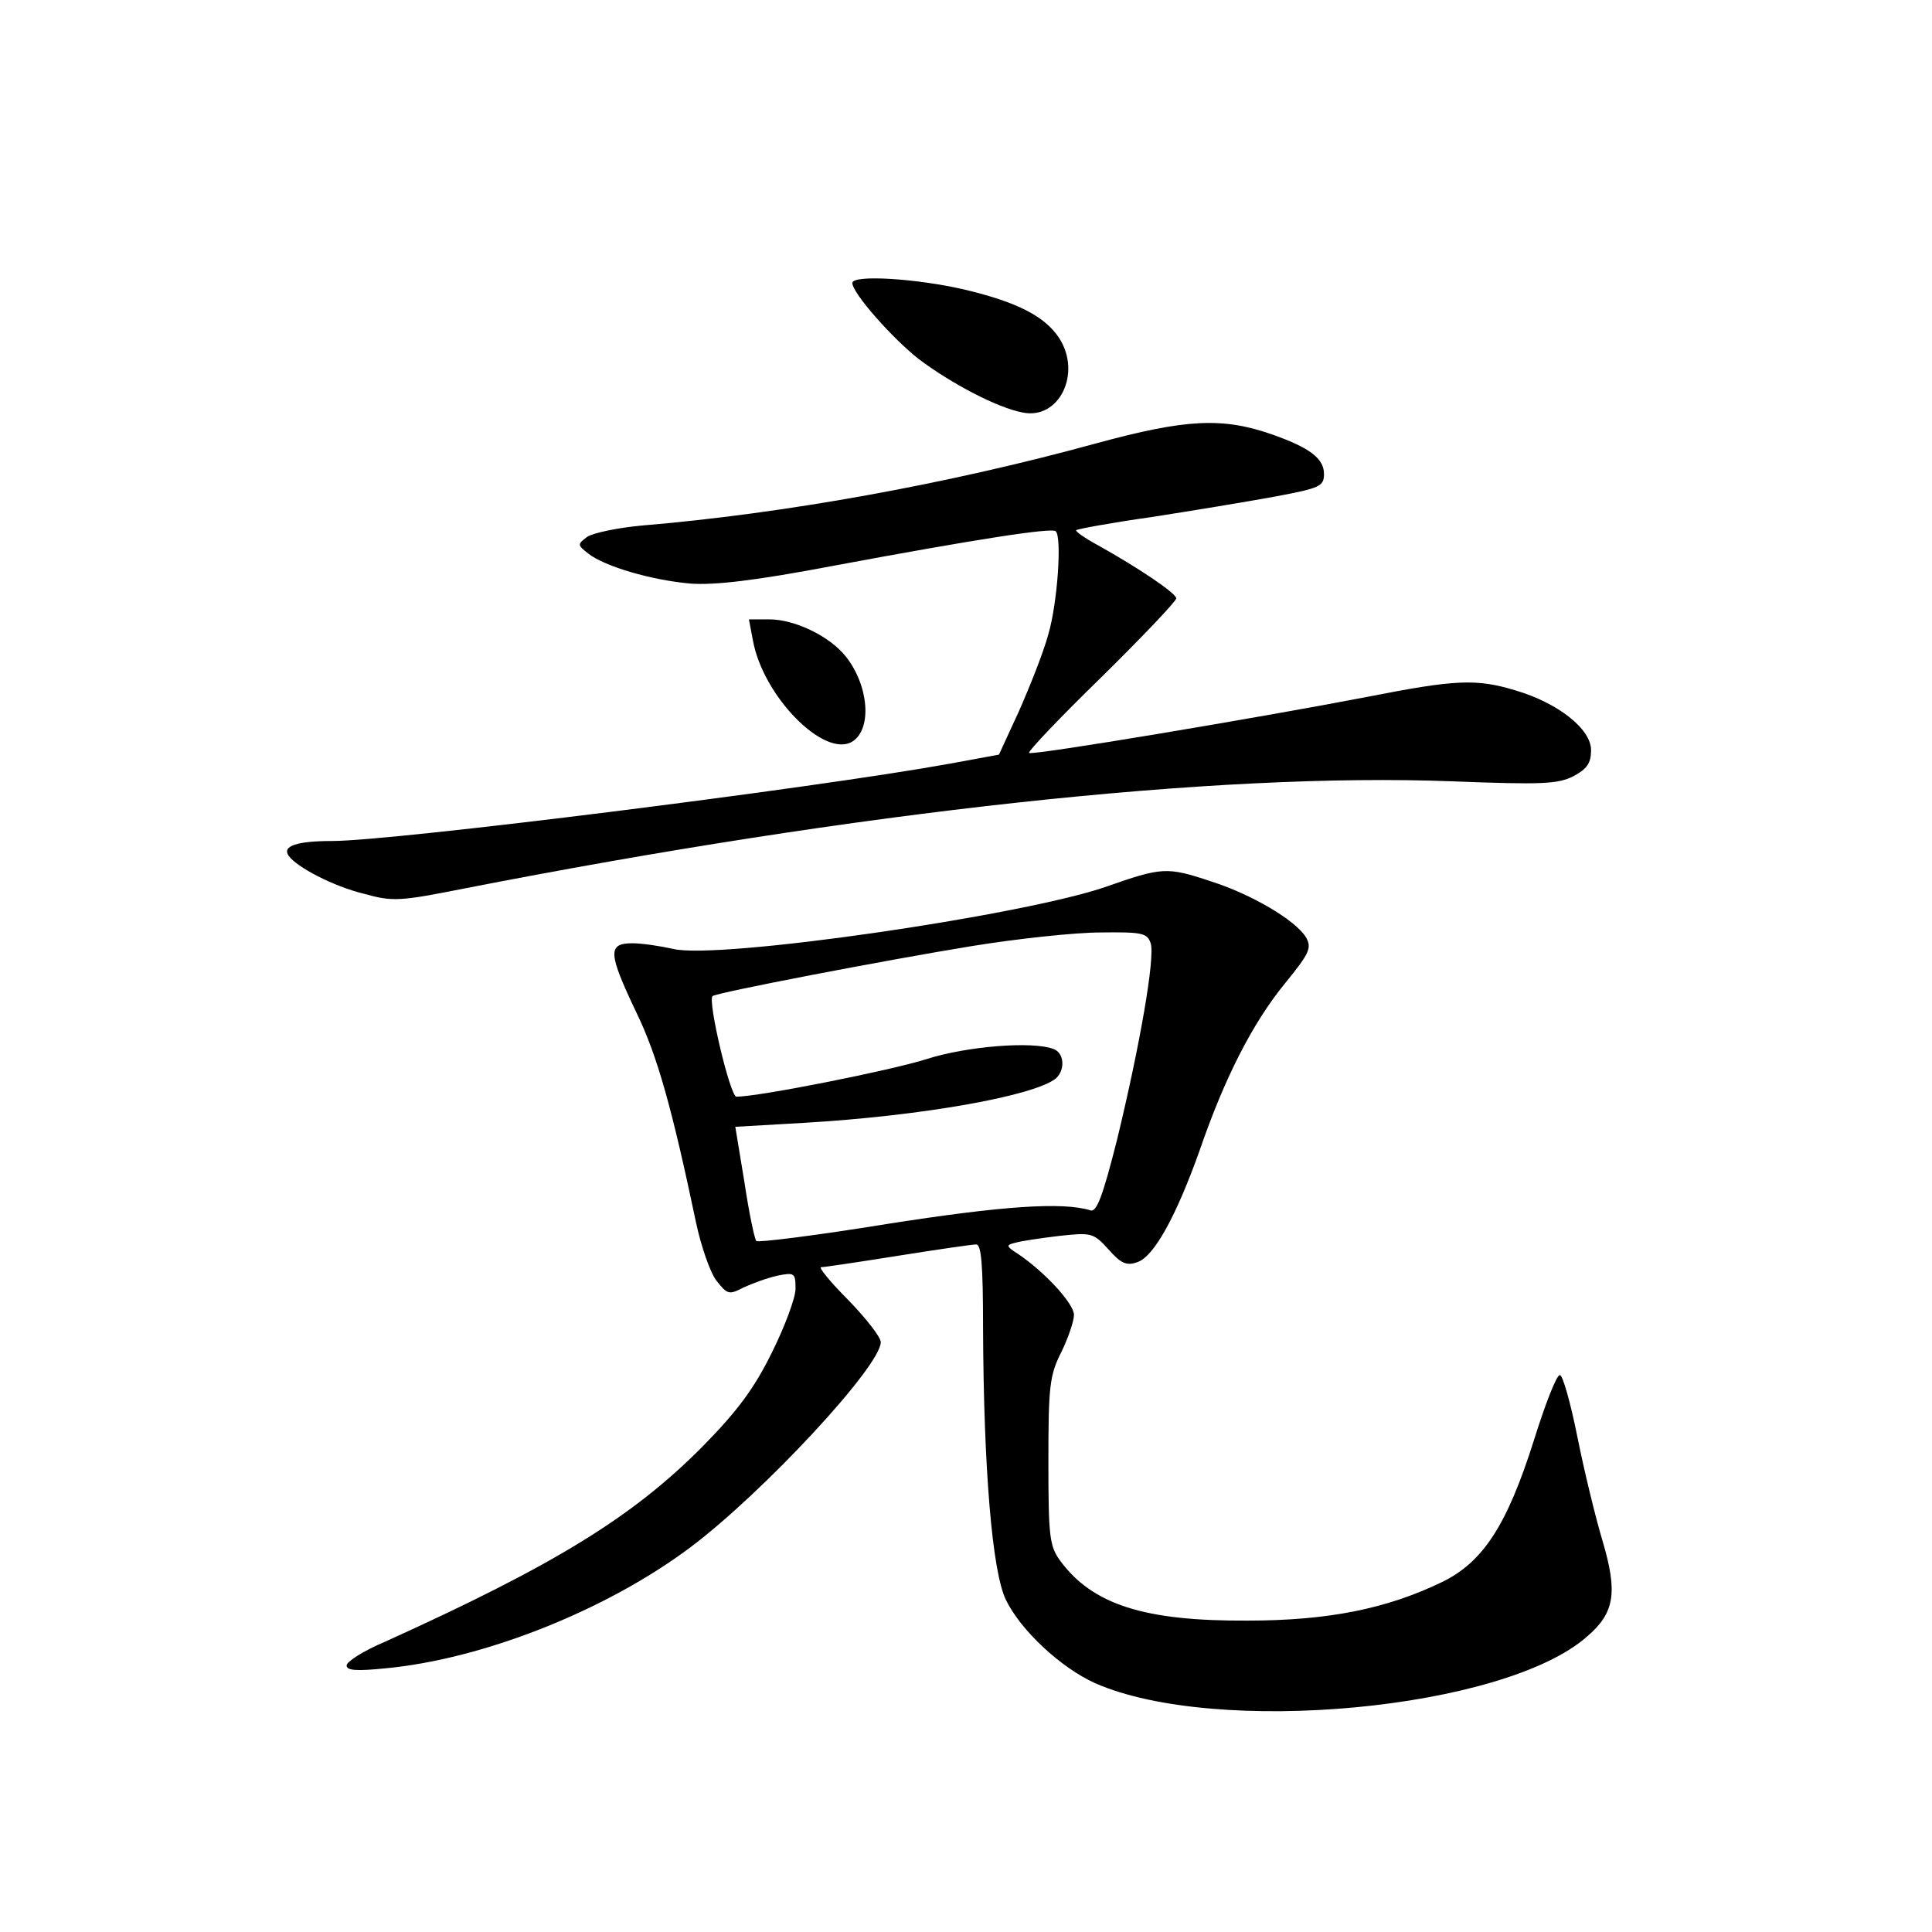 <?xml version="1.0" standalone="no"?>
<!DOCTYPE svg PUBLIC "-//W3C//DTD SVG 20010904//EN"
 "http://www.w3.org/TR/2001/REC-SVG-20010904/DTD/svg10.dtd">
<svg version="1.0" xmlns="http://www.w3.org/2000/svg"
 width="340pt" height="340pt" viewBox="0 0 340 340"
 preserveAspectRatio="xMidYMid meet">
<g transform="translate(0,340) scale(0.1,-0.1)"
fill="#000000" stroke="none">
<path d="M1500 2902 c0 -18 71 -98 117 -134 57 -43 139 -86 183 -94 64 -13
104 69 64 131 -25 38 -73 63 -165 85 -85 20 -199 27 -199 12z"/>
<path d="M1930 2620 c-262 -72 -550 -124 -802 -145 -42 -4 -85 -13 -95 -20
-17 -13 -17 -14 2 -29 29 -23 112 -47 180 -53 43 -3 113 5 250 31 252 47 387
68 393 61 11 -11 3 -126 -13 -181 -9 -33 -33 -93 -52 -136 l-35 -76 -87 -16
c-237 -43 -979 -136 -1086 -136 -63 0 -89 -9 -77 -26 14 -20 79 -54 133 -67
50 -14 63 -13 174 9 695 136 1324 205 1741 189 157 -6 185 -5 213 9 24 13 31
23 31 46 0 37 -58 83 -133 105 -69 21 -106 19 -259 -11 -192 -37 -592 -104
-597 -99 -2 3 55 63 128 134 72 71 131 133 131 138 0 9 -67 54 -137 93 -24 13
-41 25 -39 27 2 2 61 13 132 23 71 11 168 27 217 36 80 15 87 18 87 40 0 27
-25 46 -90 69 -88 31 -152 28 -310 -15z"/>
<path d="M1325 2273 c18 -99 126 -208 175 -178 35 22 29 98 -11 149 -28 36
-90 66 -135 66 l-36 0 7 -37z"/>
<path d="M1945 1839 c-149 -51 -681 -128 -760 -109 -22 5 -55 10 -72 10 -44 0
-43 -17 7 -122 37 -76 63 -170 105 -370 9 -42 25 -88 36 -102 19 -24 22 -25
47 -12 15 7 42 17 60 21 30 6 32 5 32 -23 0 -16 -19 -67 -42 -113 -31 -63 -61
-103 -122 -165 -123 -124 -260 -208 -558 -343 -38 -16 -68 -35 -68 -42 0 -9
18 -10 68 -5 172 16 389 102 537 213 129 97 335 319 335 361 0 9 -26 42 -57
74 -32 32 -53 58 -48 58 6 0 66 9 135 20 69 11 131 20 138 20 9 0 12 -36 12
-147 1 -247 16 -428 40 -478 26 -54 97 -120 157 -147 213 -94 720 -47 866 82
49 42 54 78 27 169 -12 40 -32 122 -44 182 -12 60 -26 110 -31 109 -6 0 -26
-52 -46 -116 -47 -148 -89 -213 -161 -248 -97 -47 -200 -68 -343 -68 -181 -1
-272 28 -329 105 -19 26 -21 42 -21 175 0 132 2 152 23 193 12 25 22 54 22 65
0 20 -52 76 -98 107 -22 14 -22 16 -5 20 10 3 44 8 77 12 56 6 60 6 87 -24 22
-25 32 -29 51 -22 29 10 68 81 109 196 44 128 93 224 150 294 44 54 48 63 37
82 -19 30 -95 75 -167 98 -78 26 -86 25 -186 -10z m80 -99 c8 -25 -19 -180
-59 -345 -25 -99 -36 -129 -47 -125 -49 15 -154 8 -358 -24 -123 -20 -227 -33
-230 -30 -3 3 -13 50 -21 104 l-16 97 121 7 c206 12 404 47 443 78 17 15 15
45 -4 52 -37 14 -152 5 -224 -18 -63 -20 -295 -66 -334 -66 -11 0 -51 169 -42
177 6 6 303 63 456 88 80 13 182 24 227 24 73 1 82 -1 88 -19z"/>
</g>
</svg>
